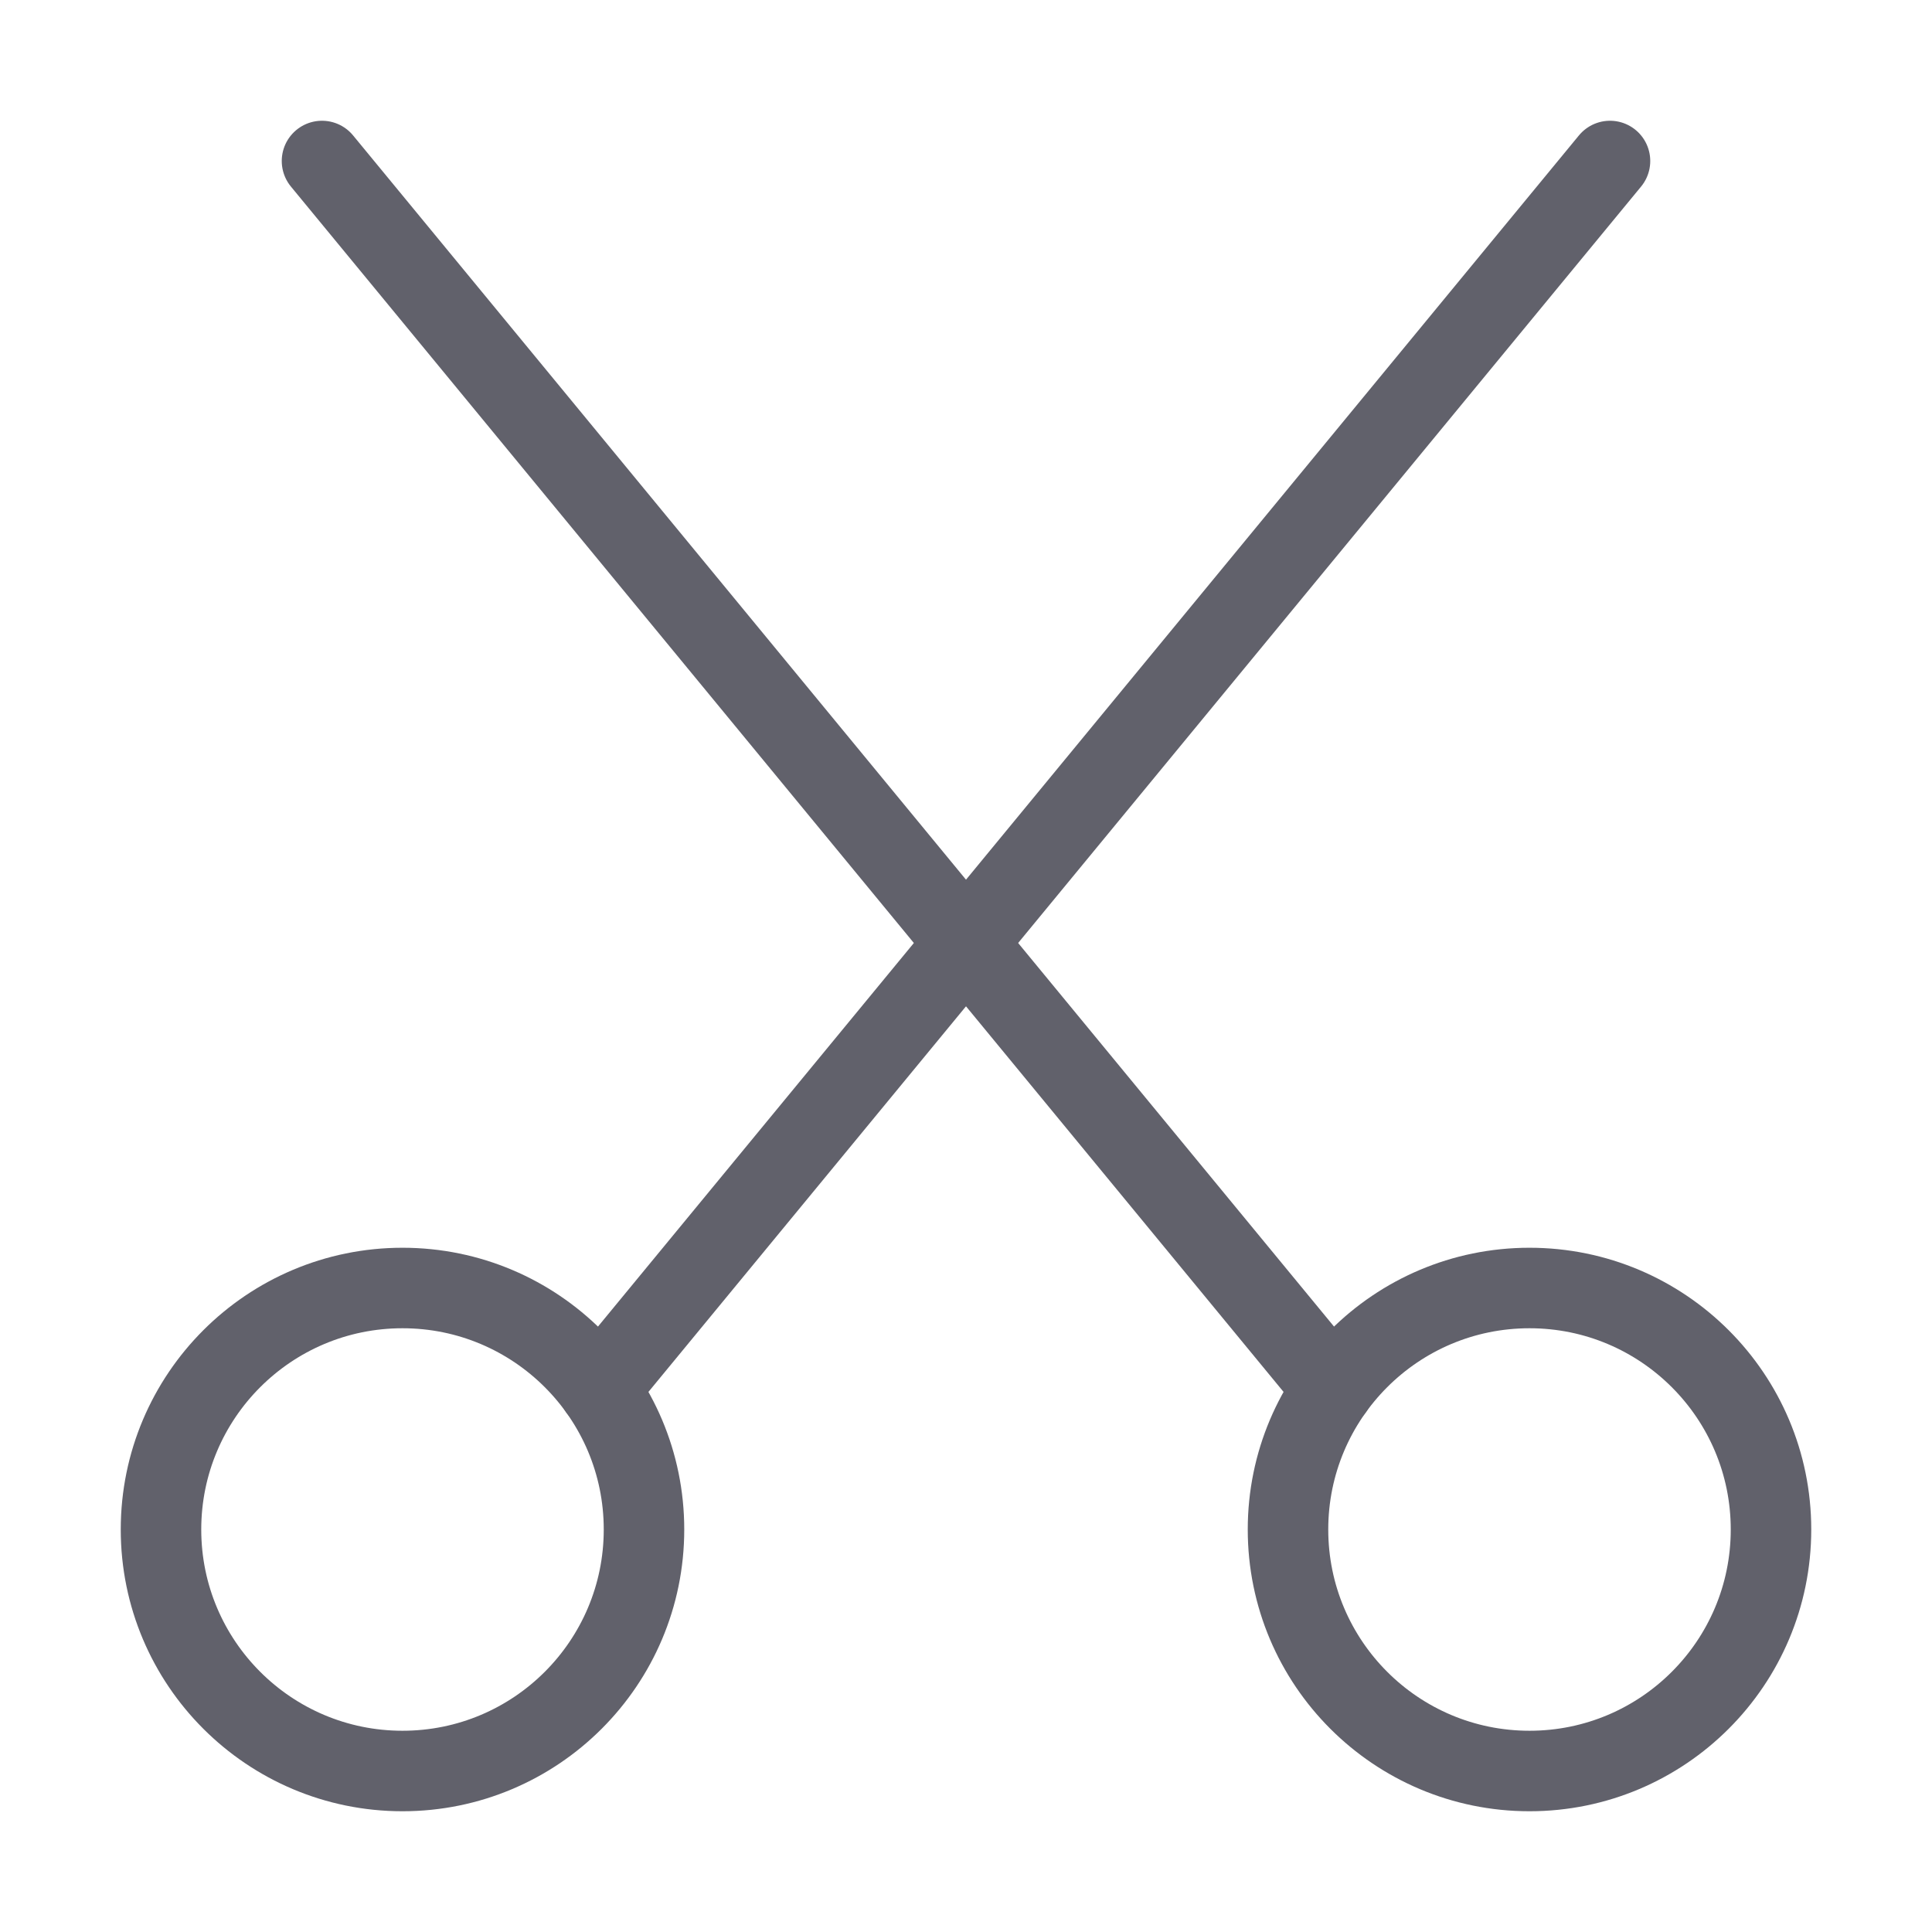 <svg xmlns="http://www.w3.org/2000/svg" height="48" width="48" viewBox="0 0 48 48"><title>scissors 4</title><g stroke-linecap="round" fill="#61616b" stroke-linejoin="round" class="nc-icon-wrapper"><line data-cap="butt" data-color="color-2" fill="none" stroke="#61616b" stroke-width="2" x1="14.878" y1="34.505" x2="40" y2="4"></line> <line data-cap="butt" data-color="color-2" fill="none" stroke="#61616b" stroke-width="2" x1="33.122" y1="34.505" x2="8" y2="4"></line> <circle fill="none" stroke="#61616b" stroke-width="2" cx="38" cy="38" r="6"></circle> <circle fill="none" stroke="#61616b" stroke-width="2" cx="10" cy="38" r="6"></circle></g></svg>
